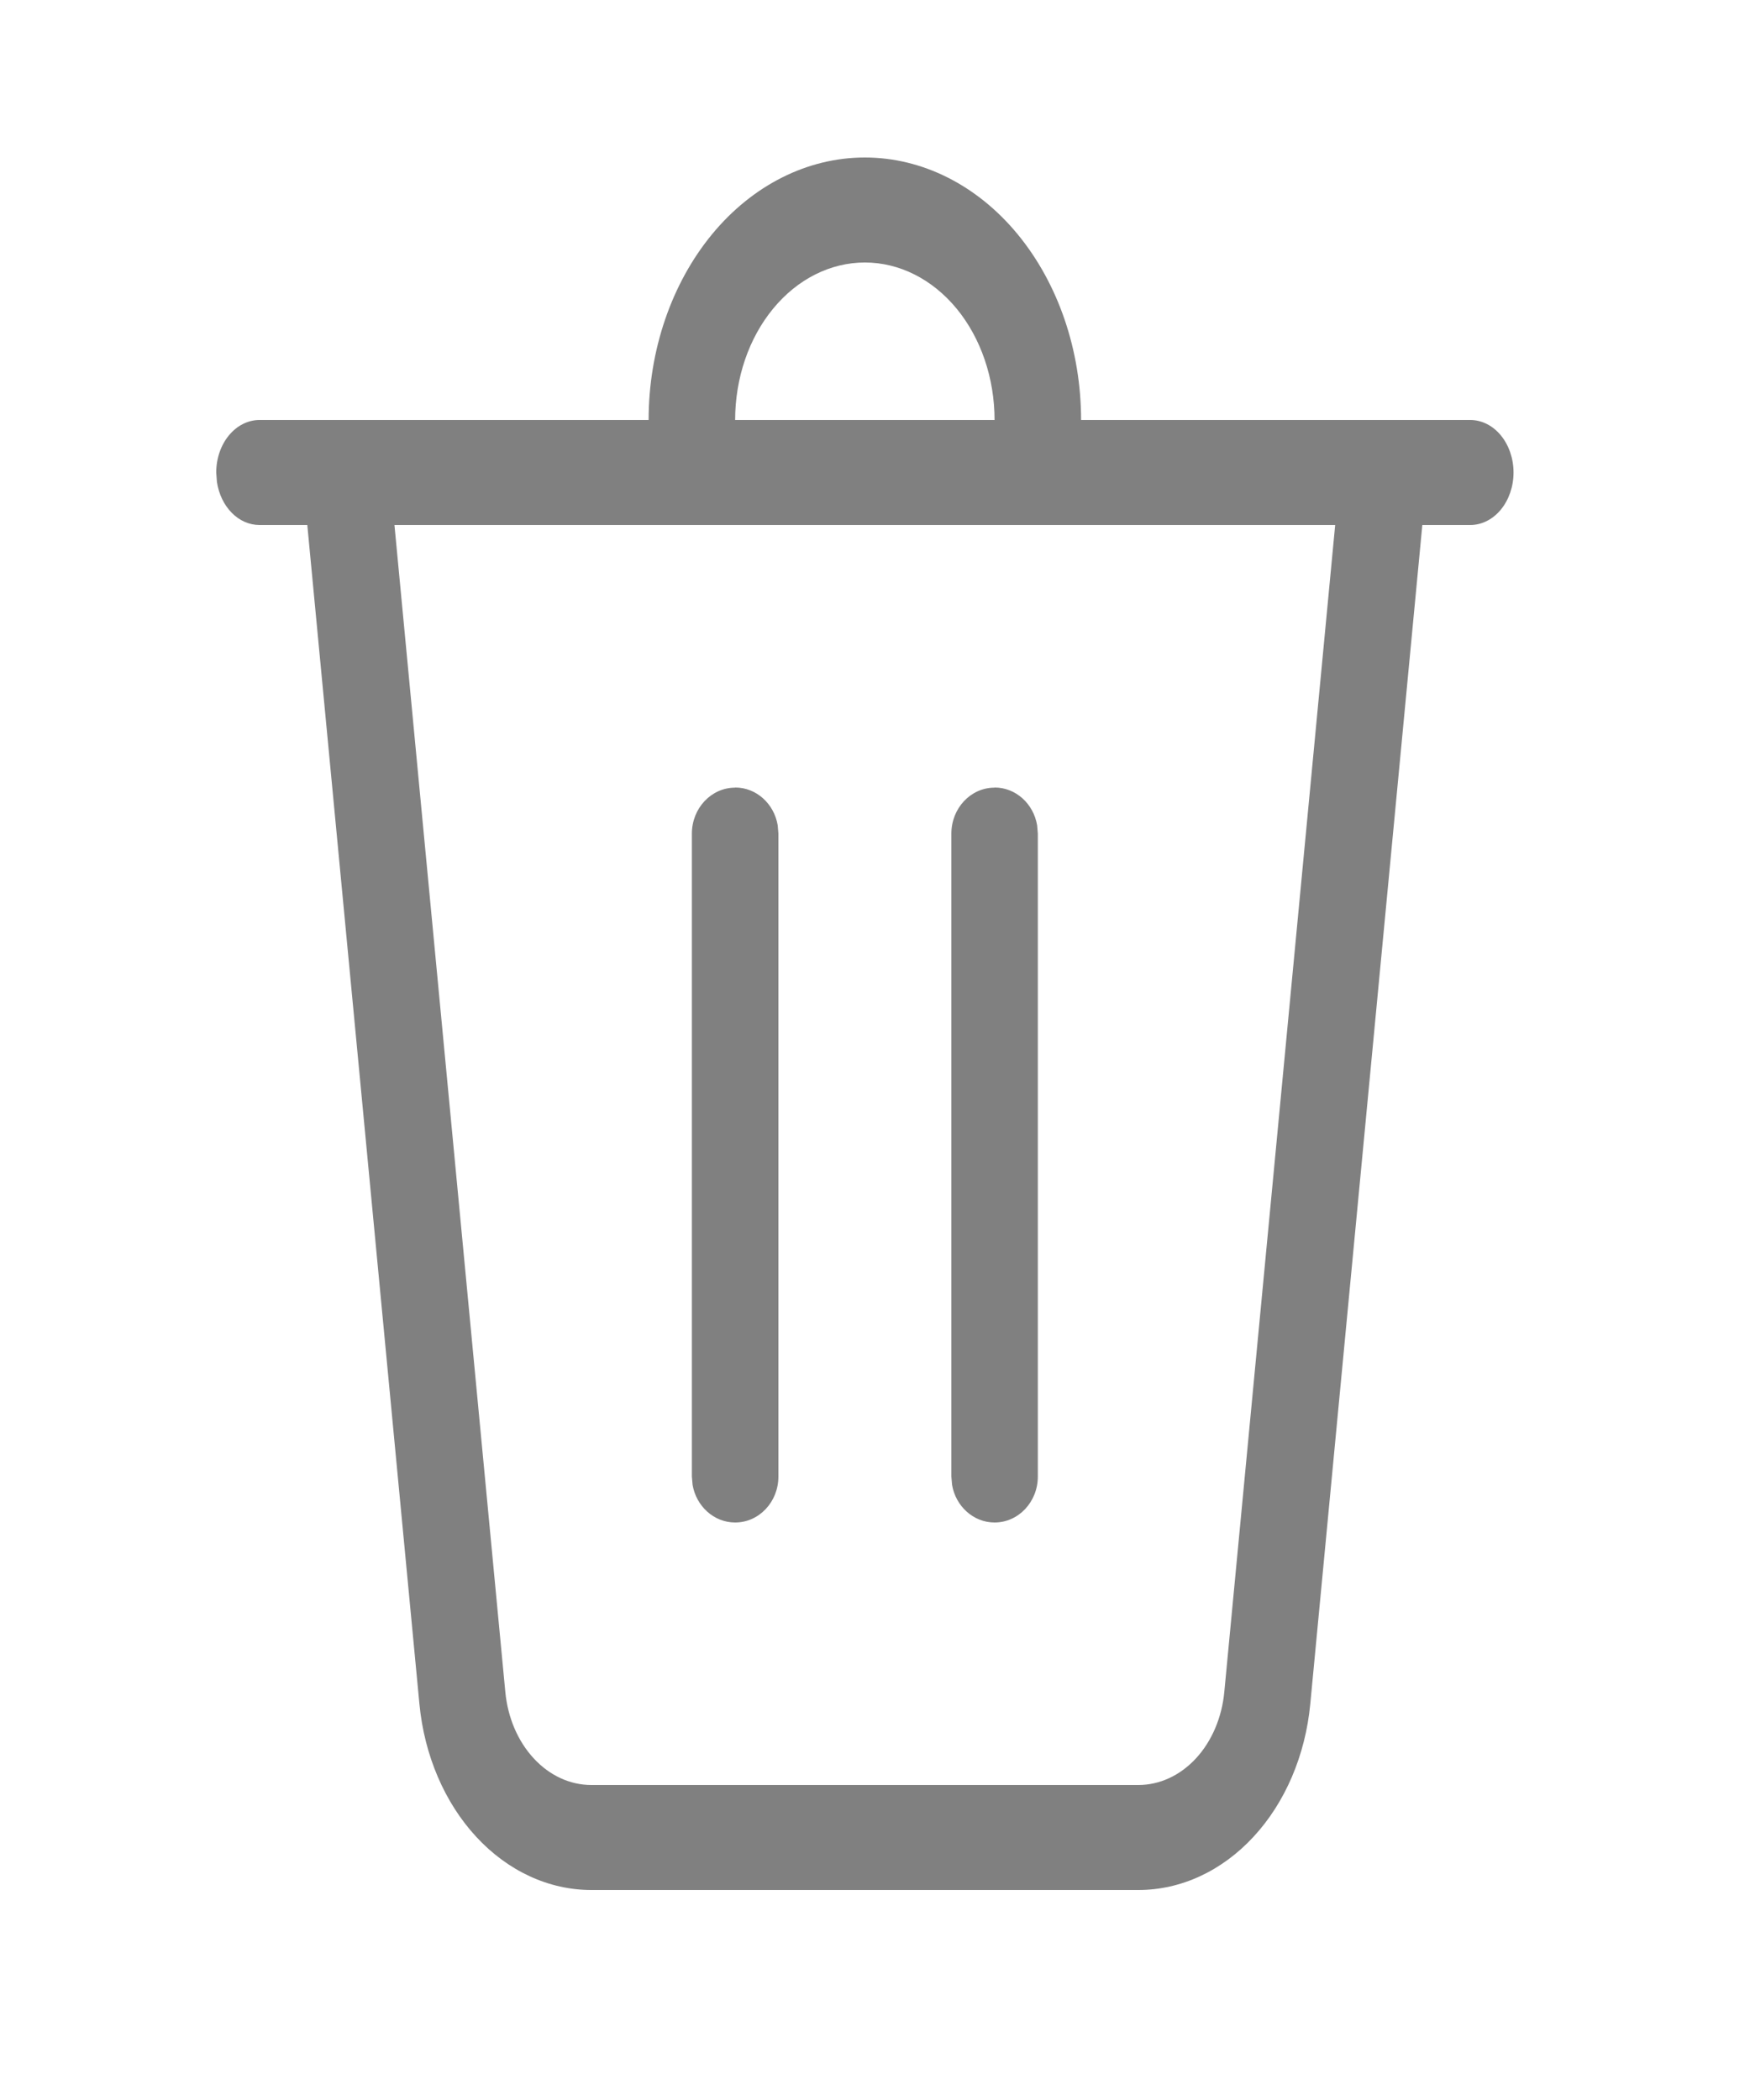 <svg width="25" height="30" viewBox="0 0 25 30" fill="none" xmlns="http://www.w3.org/2000/svg">
<path d="M14.208 6C14.208 5.403 14.013 4.831 13.666 4.409C13.318 3.987 12.847 3.75 12.355 3.75C11.864 3.75 11.392 3.987 11.045 4.409C10.697 4.831 10.502 5.403 10.502 6H9.266C9.266 5.005 9.592 4.052 10.171 3.348C10.75 2.645 11.536 2.25 12.355 2.25C13.174 2.25 13.96 2.645 14.539 3.348C15.118 4.052 15.444 5.005 15.444 6H21.004C21.168 6 21.325 6.079 21.441 6.22C21.556 6.36 21.622 6.551 21.622 6.75C21.622 6.949 21.556 7.14 21.441 7.28C21.325 7.421 21.168 7.5 21.004 7.5H20.319L18.718 24.345C18.648 25.076 18.36 25.751 17.907 26.24C17.454 26.73 16.869 27 16.263 27H8.447C7.841 27 7.256 26.73 6.803 26.24C6.351 25.751 6.062 25.076 5.992 24.345L4.39 7.5H3.707C3.562 7.5 3.422 7.439 3.311 7.326C3.2 7.214 3.125 7.058 3.099 6.885L3.089 6.75C3.089 6.551 3.154 6.36 3.27 6.22C3.386 6.079 3.543 6 3.707 6H14.208ZM19.074 7.5H5.635L7.219 24.172C7.254 24.538 7.398 24.875 7.625 25.12C7.851 25.365 8.144 25.5 8.447 25.5H16.263C16.566 25.5 16.858 25.365 17.085 25.12C17.311 24.875 17.455 24.538 17.49 24.172L19.074 7.5ZM10.502 11.25C10.805 11.25 11.058 11.482 11.11 11.789L11.12 11.907V21.095C11.12 21.456 10.843 21.75 10.502 21.75C10.199 21.75 9.946 21.517 9.894 21.212L9.884 21.093V11.909C9.884 11.546 10.161 11.252 10.502 11.252V11.25ZM14.208 11.25C14.511 11.25 14.764 11.482 14.816 11.789L14.826 11.907V21.095C14.826 21.456 14.549 21.75 14.208 21.75C13.906 21.75 13.652 21.517 13.601 21.212L13.591 21.093V11.909C13.591 11.546 13.867 11.252 14.208 11.252V11.25Z" fill="#808080"/>
</svg>
